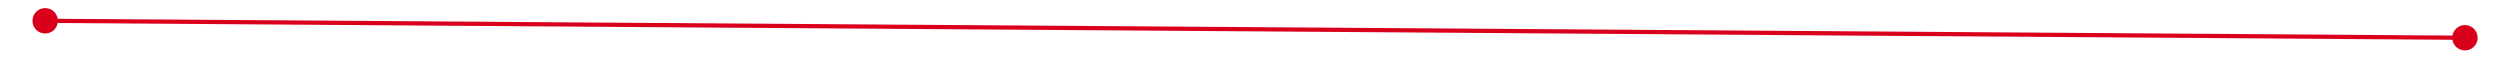 ﻿<?xml version="1.0" encoding="utf-8"?>
<svg version="1.1" xmlns:xlink="http://www.w3.org/1999/xlink" width="592px" height="14px" preserveAspectRatio="xMinYMid meet" viewBox="1444 1843  592 12" xmlns="http://www.w3.org/2000/svg">
  <path d="M 1454 1846.5  A 3 3 0 0 0 1451 1849.5 A 3 3 0 0 0 1454 1852.5 A 3 3 0 0 0 1457 1849.5 A 3 3 0 0 0 1454 1846.5 Z M 2027 1846.5  A 3 3 0 0 0 2024 1849.5 A 3 3 0 0 0 2027 1852.5 A 3 3 0 0 0 2030 1849.5 A 3 3 0 0 0 2027 1846.5 Z " fill-rule="nonzero" fill="#d9001b" stroke="none" transform="matrix(1 0.007 -0.007 1 13.646 -12.748 )" />
  <path d="M 1452 1849.5  L 2029 1849.5  " stroke-width="1" stroke="#d9001b" fill="none" transform="matrix(1 0.007 -0.007 1 13.646 -12.748 )" />
</svg>